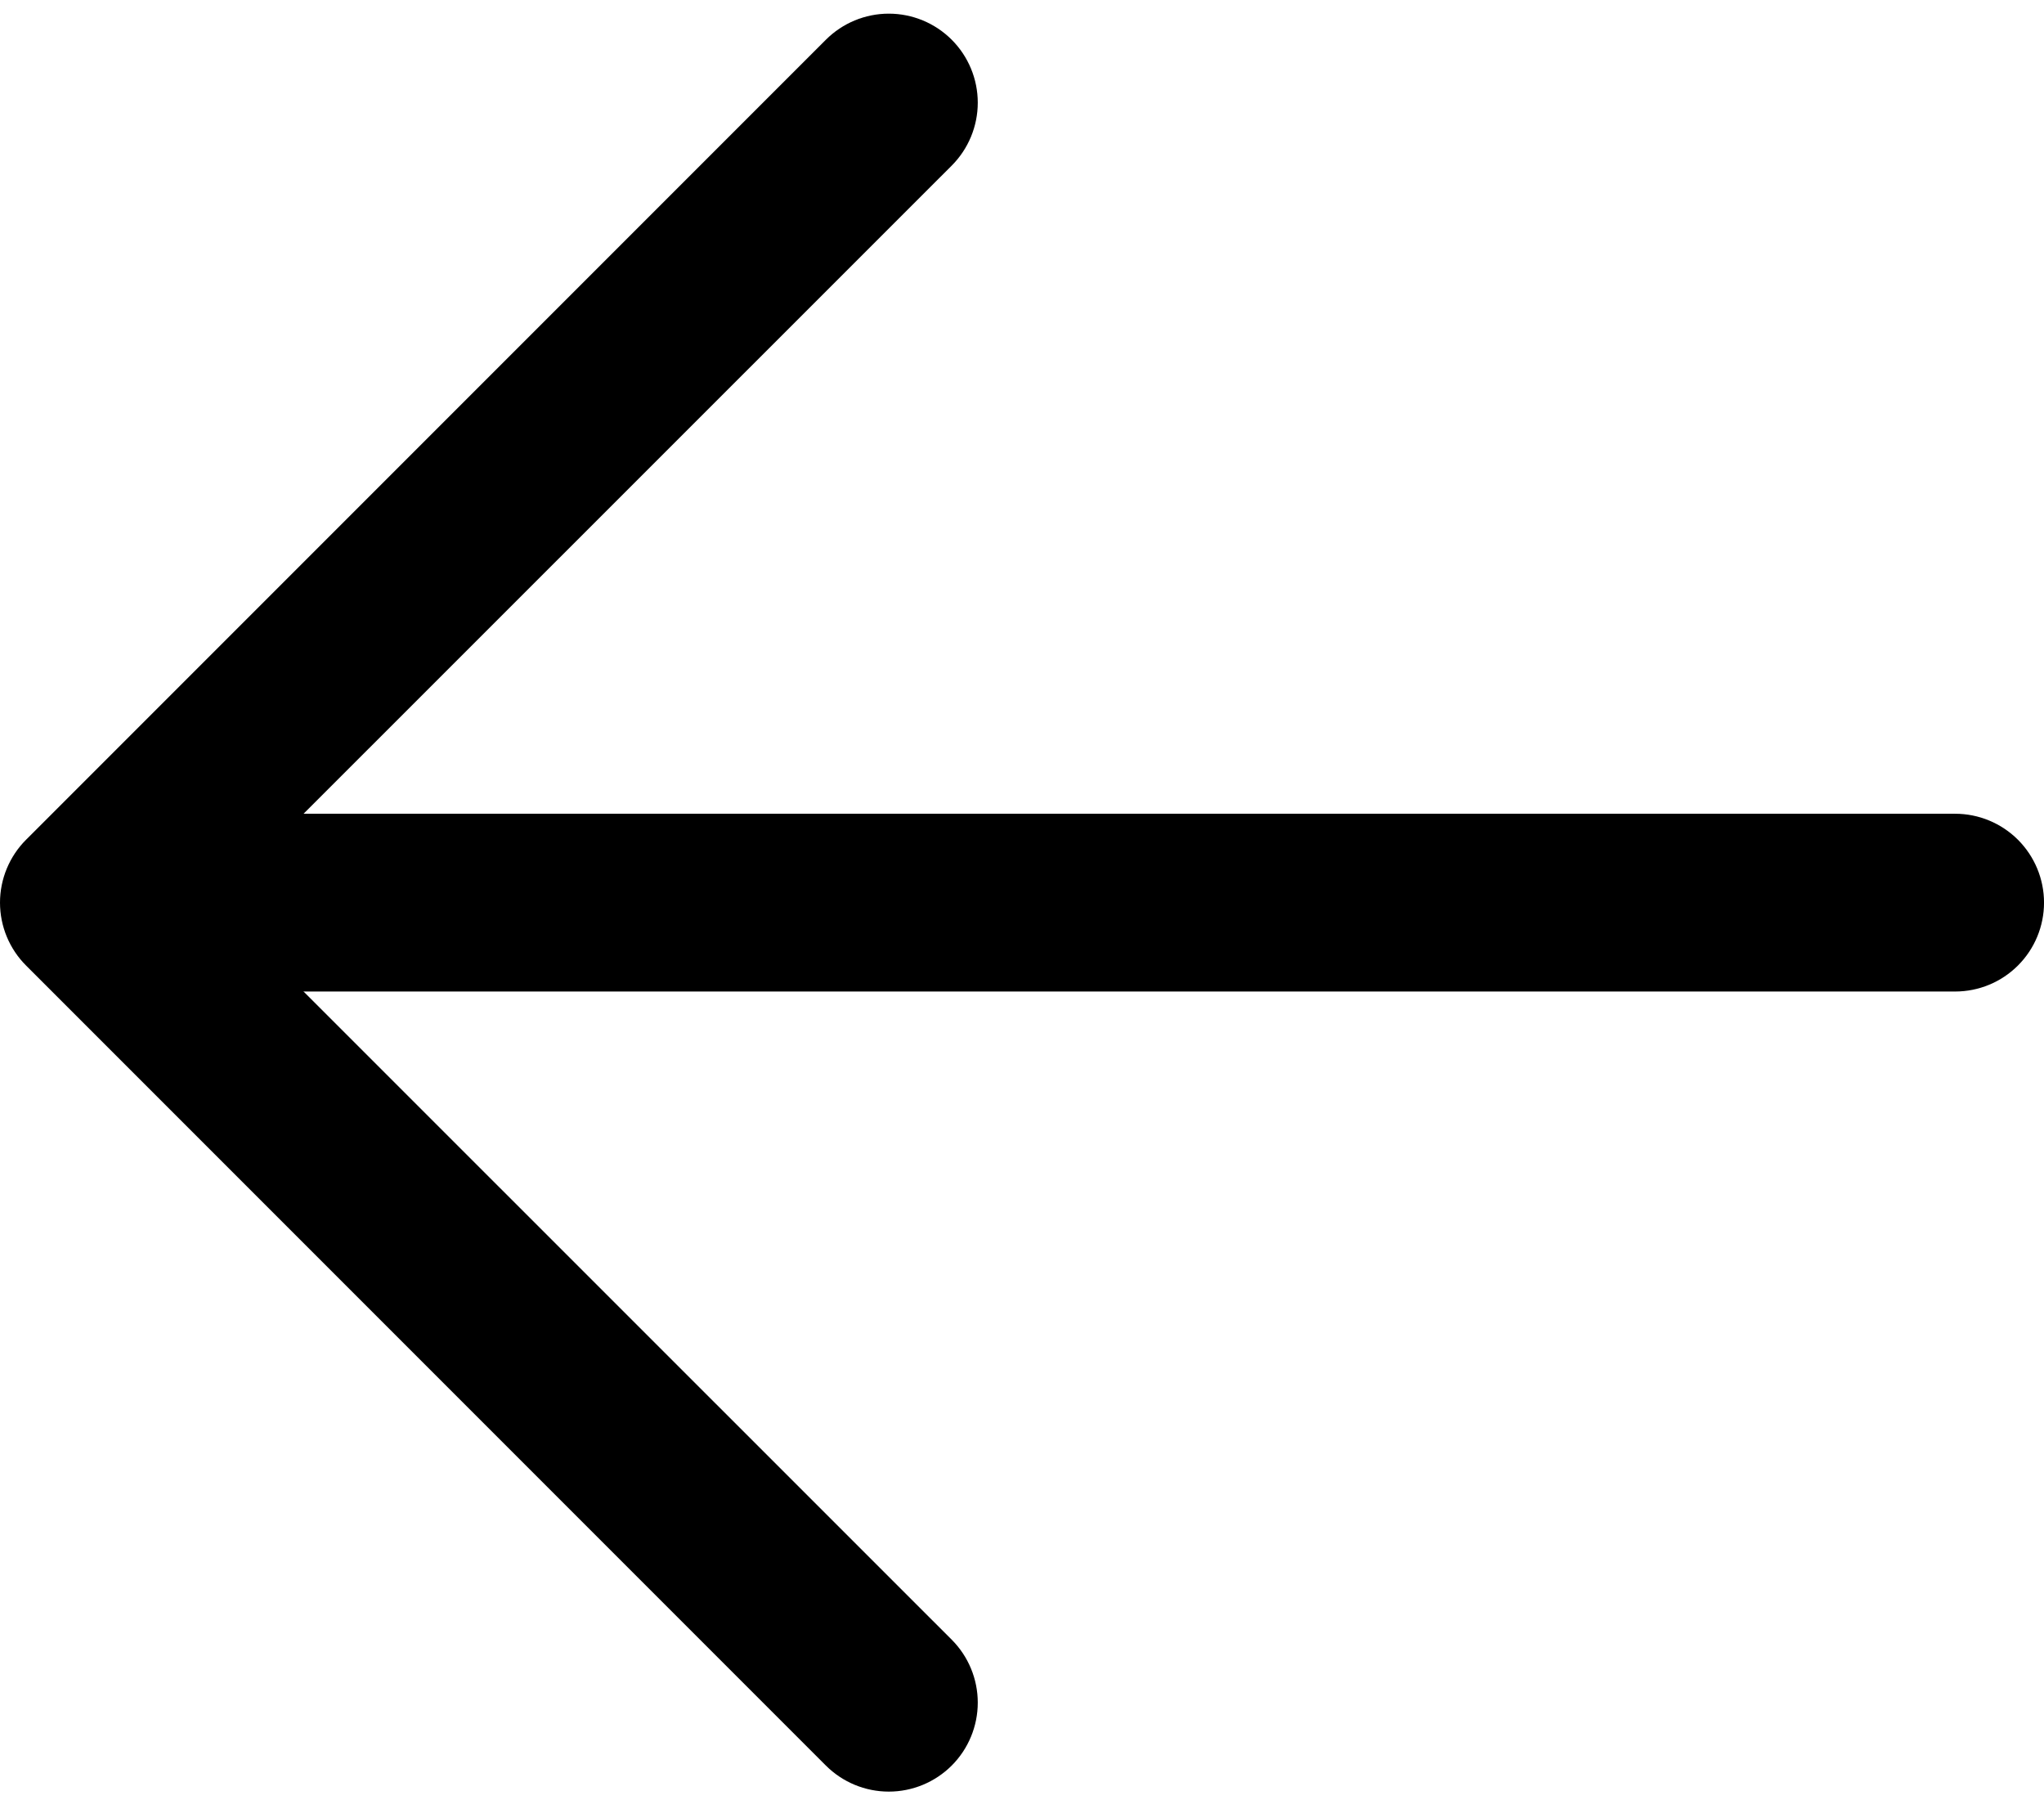 <svg width="78" height="69" viewBox="0 0 78 69" fill="none" xmlns="http://www.w3.org/2000/svg">
<path d="M6.789 31.045H74.61C75.509 31.045 76.371 31.403 77.007 32.038C77.643 32.675 78.001 33.537 78.001 34.436C78.001 35.336 77.643 36.198 77.007 36.834C76.371 37.47 75.509 37.827 74.61 37.827H6.789C5.889 37.827 5.027 37.47 4.391 36.834C3.755 36.198 3.397 35.336 3.397 34.436C3.397 33.537 3.755 32.675 4.391 32.038C5.027 31.403 5.889 31.045 6.789 31.045Z" fill="black"/>
<path d="M8.192 34.436L36.318 62.555C36.954 63.192 37.312 64.055 37.312 64.956C37.312 65.856 36.954 66.72 36.318 67.357C35.681 67.993 34.817 68.351 33.917 68.351C33.016 68.351 32.153 67.993 31.516 67.357L0.996 36.837C0.68 36.522 0.43 36.148 0.259 35.736C0.088 35.324 0 34.882 0 34.436C0 33.99 0.088 33.549 0.259 33.137C0.43 32.725 0.68 32.35 0.996 32.035L31.516 1.516C32.153 0.879 33.016 0.521 33.917 0.521C34.817 0.521 35.681 0.879 36.318 1.516C36.954 2.153 37.312 3.016 37.312 3.917C37.312 4.817 36.954 5.681 36.318 6.318L8.192 34.436Z" fill="black"/>
</svg>
